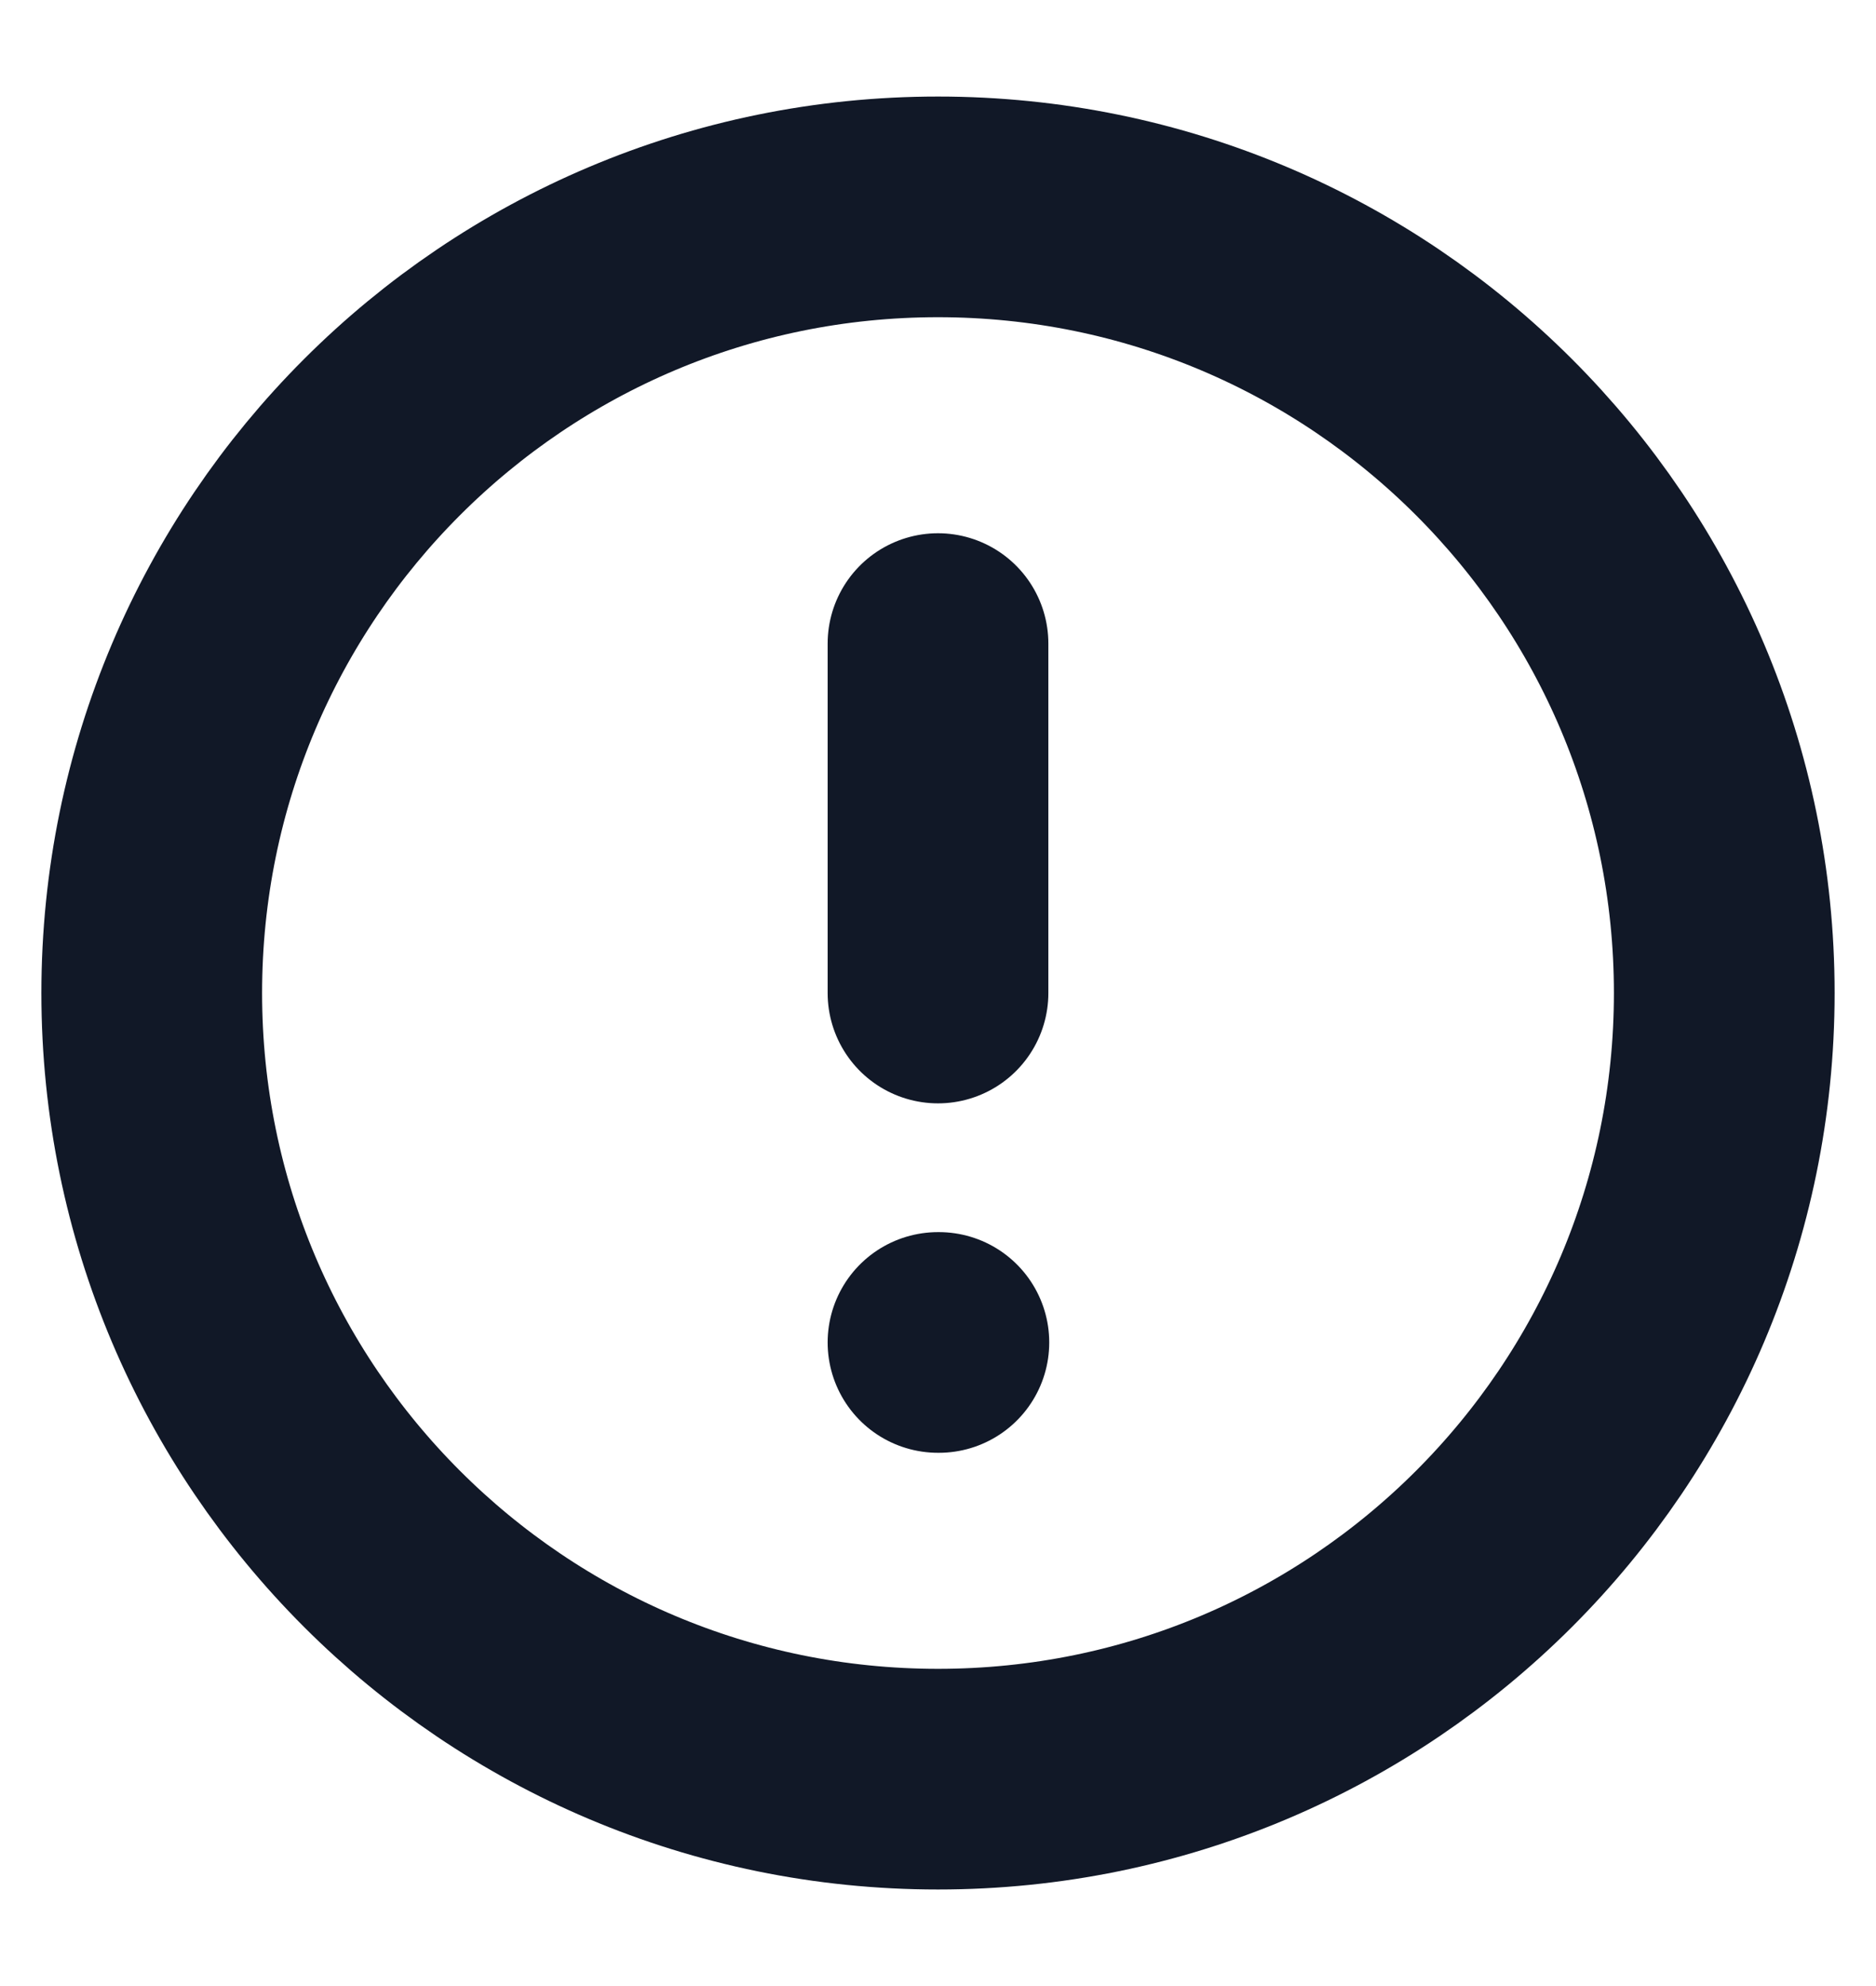<svg width="17" height="18" viewBox="0 0 17 18" fill="none" xmlns="http://www.w3.org/2000/svg">
<path d="M8.5 5.833V9M8.5 12.167H8.508M15.625 9C15.625 12.935 12.435 16.125 8.5 16.125C4.565 16.125 1.375 12.935 1.375 9C1.375 5.065 4.565 1.875 8.5 1.875C12.435 1.875 15.625 5.065 15.625 9Z" stroke="#111827" stroke-width="2" stroke-linecap="round" stroke-linejoin="round"/>
</svg>
